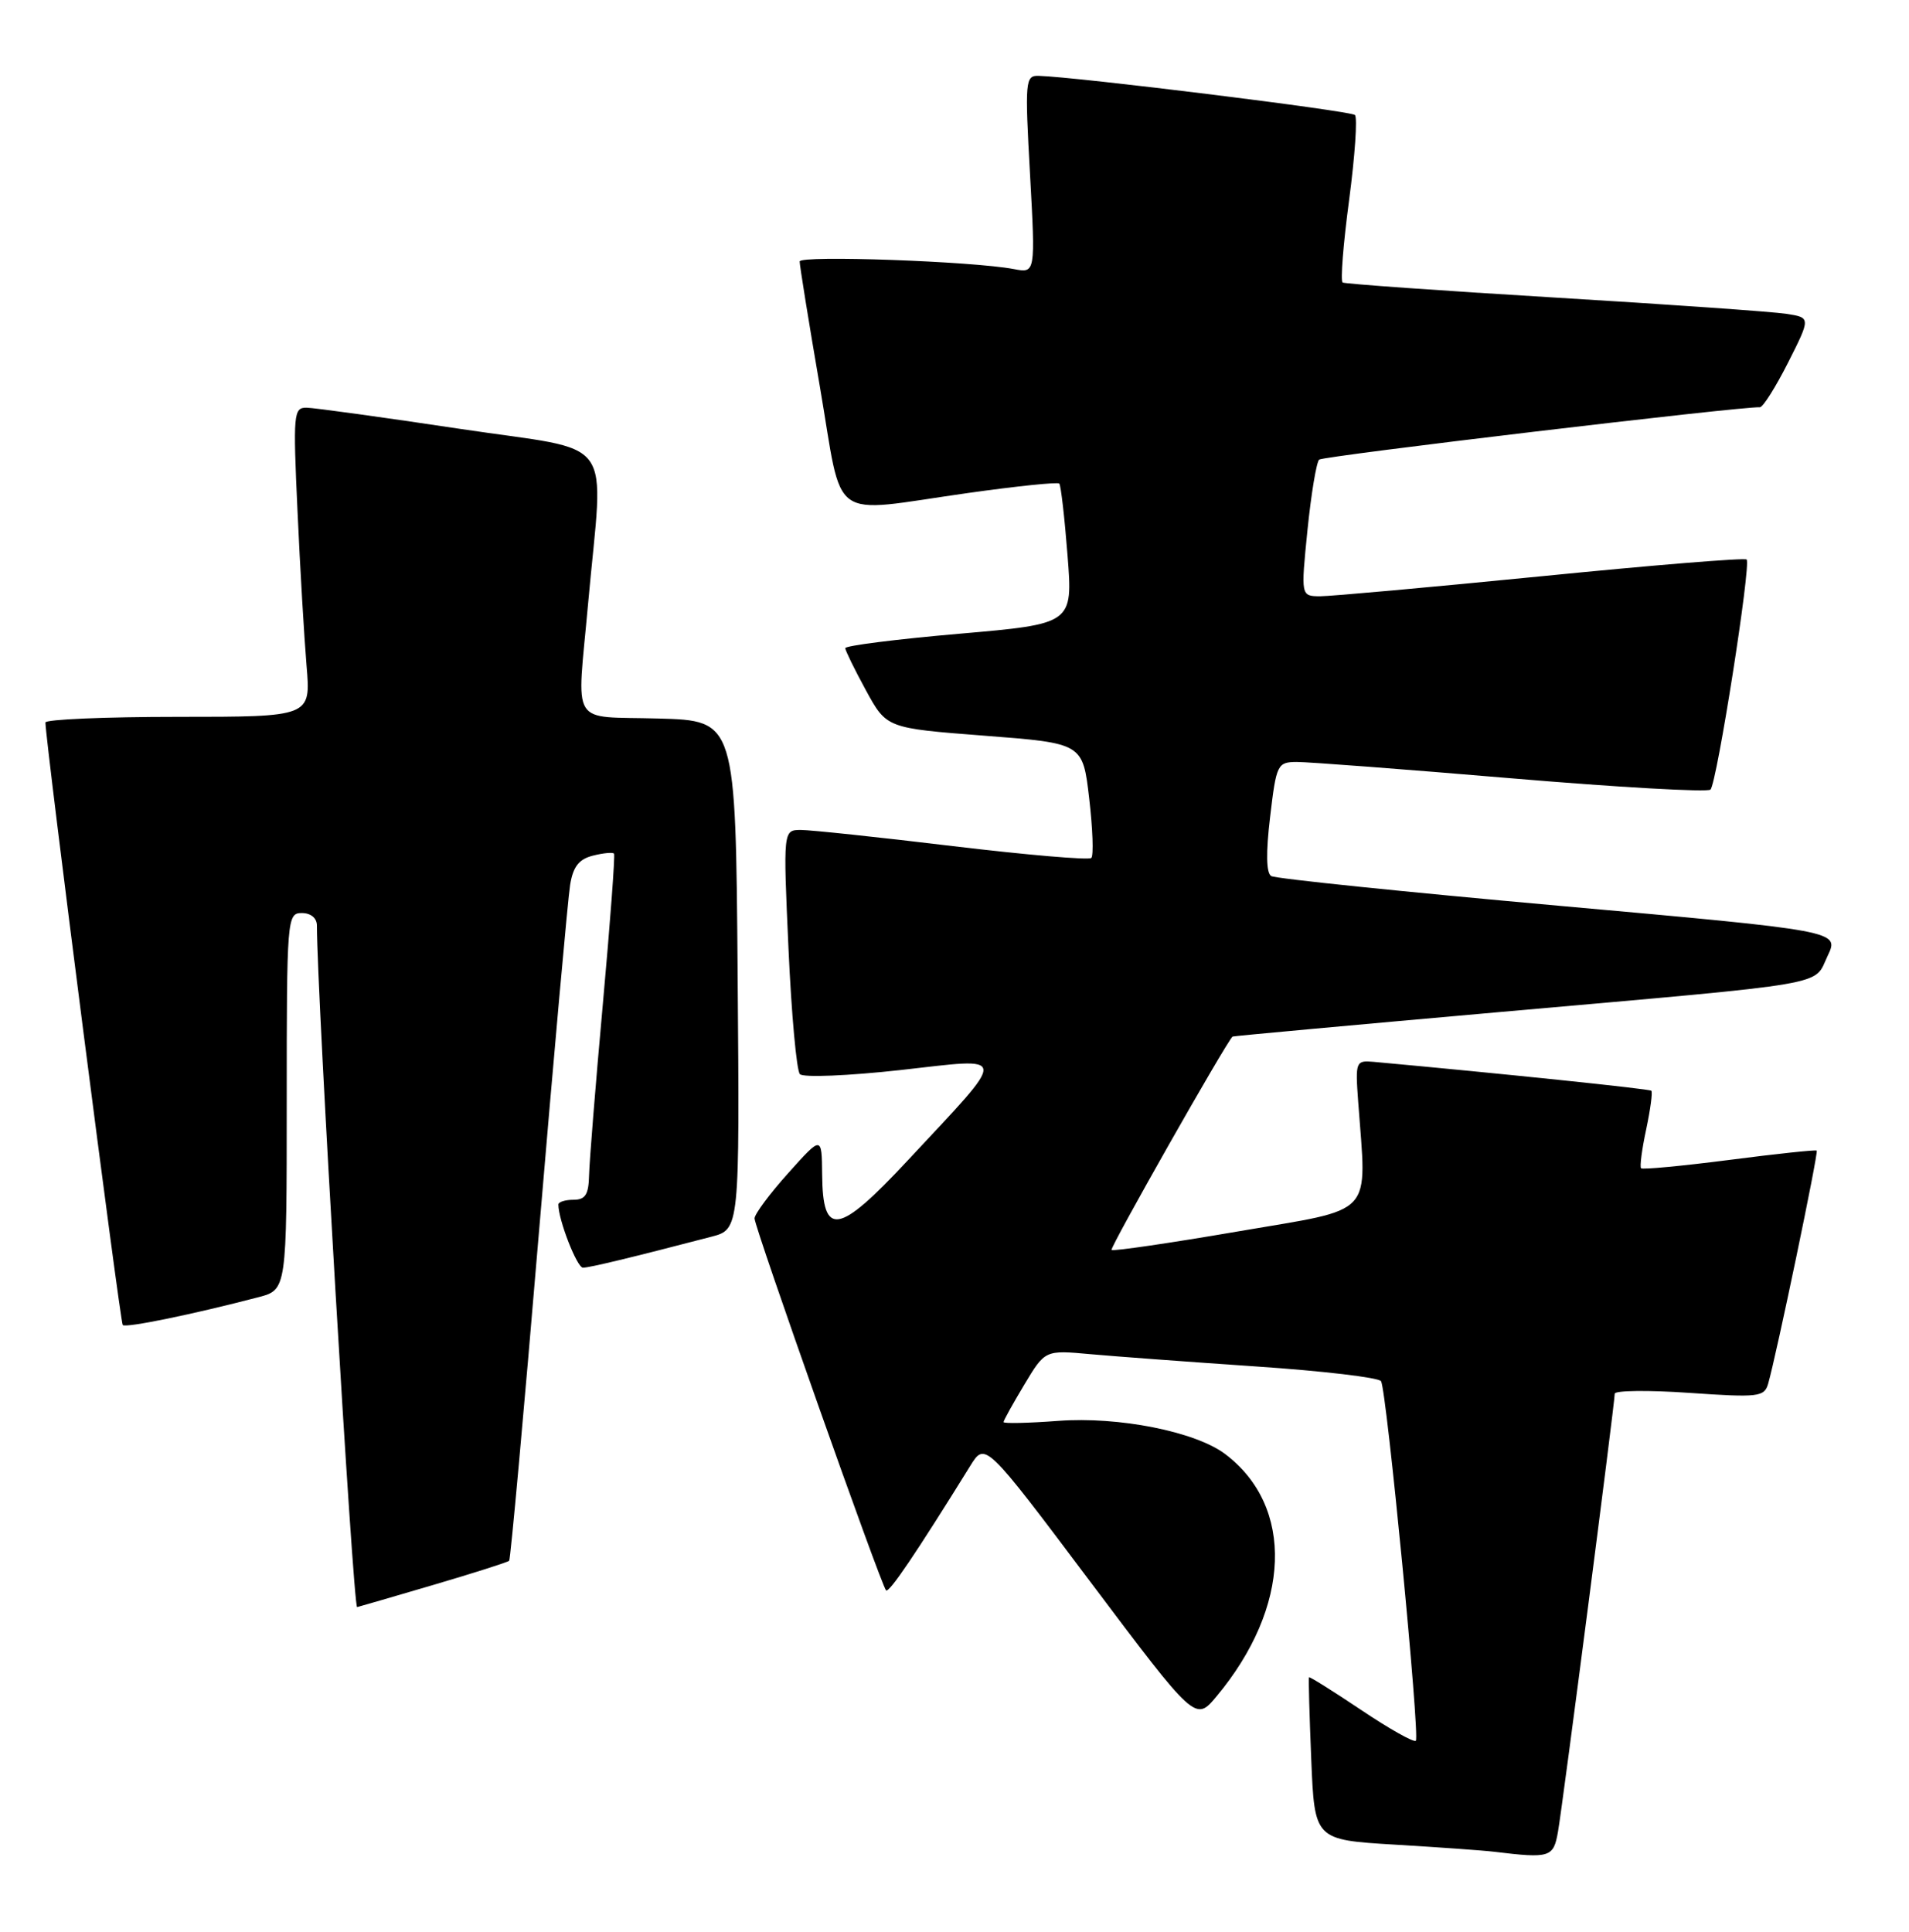 <?xml version="1.0" encoding="UTF-8" standalone="no"?>
<!DOCTYPE svg PUBLIC "-//W3C//DTD SVG 1.1//EN" "http://www.w3.org/Graphics/SVG/1.1/DTD/svg11.dtd" >
<svg xmlns="http://www.w3.org/2000/svg" xmlns:xlink="http://www.w3.org/1999/xlink" version="1.1" viewBox="0 0 253 256">
 <g >
 <path fill="currentColor"
d=" M 206.48 242.75 C 207.10 239.24 213.99 186.02 214.00 184.70 C 214.00 184.27 218.45 184.21 223.89 184.59 C 233.04 185.22 233.82 185.13 234.33 183.39 C 235.43 179.58 241.03 152.70 240.77 152.48 C 240.62 152.36 235.40 152.91 229.17 153.72 C 222.94 154.52 217.68 155.02 217.49 154.82 C 217.30 154.63 217.60 152.31 218.17 149.67 C 218.73 147.02 219.04 144.72 218.85 144.55 C 218.57 144.30 198.90 142.26 182.05 140.72 C 179.68 140.51 179.61 140.67 180.00 146.00 C 181.12 161.48 182.46 160.04 164.09 163.19 C 155.06 164.74 147.51 165.84 147.31 165.65 C 147.05 165.38 162.52 138.10 163.35 137.37 C 163.43 137.30 179.47 135.83 199.00 134.10 C 243.43 130.17 240.29 130.71 242.22 126.67 C 243.79 123.37 243.79 123.37 206.65 120.04 C 186.22 118.21 169.04 116.44 168.48 116.10 C 167.81 115.71 167.76 113.02 168.33 108.25 C 169.15 101.29 169.30 101.00 171.84 100.98 C 173.31 100.97 186.09 101.94 200.26 103.14 C 214.43 104.34 226.32 105.01 226.69 104.64 C 227.54 103.80 232.10 74.76 231.48 74.15 C 231.24 73.90 218.99 74.90 204.27 76.37 C 189.55 77.83 176.35 79.02 174.95 79.02 C 172.40 79.00 172.40 79.00 173.28 70.25 C 173.77 65.44 174.47 61.23 174.83 60.91 C 175.37 60.43 230.70 53.85 233.24 53.97 C 233.64 53.98 235.32 51.32 236.98 48.04 C 239.98 42.09 239.98 42.09 236.74 41.59 C 234.96 41.31 221.12 40.34 206.00 39.43 C 190.88 38.52 178.25 37.62 177.94 37.44 C 177.63 37.26 178.02 32.34 178.80 26.50 C 179.57 20.66 179.92 15.59 179.57 15.24 C 179.02 14.69 142.70 10.19 137.64 10.05 C 135.88 10.00 135.82 10.72 136.51 23.11 C 137.23 36.21 137.23 36.21 134.37 35.66 C 128.91 34.62 106.00 33.80 105.98 34.65 C 105.97 35.12 107.17 42.59 108.66 51.25 C 111.81 69.61 109.55 67.98 128.26 65.34 C 134.72 64.43 140.18 63.86 140.39 64.09 C 140.60 64.32 141.09 68.59 141.48 73.59 C 142.19 82.68 142.19 82.68 127.09 83.99 C 118.79 84.71 112.01 85.57 112.02 85.90 C 112.04 86.23 113.27 88.75 114.77 91.50 C 117.50 96.50 117.50 96.50 130.50 97.50 C 143.50 98.50 143.50 98.50 144.35 105.81 C 144.82 109.84 144.95 113.39 144.63 113.70 C 144.32 114.01 136.06 113.30 126.28 112.13 C 116.50 110.95 107.44 109.99 106.14 109.99 C 103.79 110.00 103.79 110.00 104.50 125.75 C 104.89 134.41 105.57 141.88 106.01 142.35 C 106.44 142.82 112.44 142.57 119.32 141.81 C 133.88 140.18 133.81 139.30 120.27 153.82 C 111.07 163.68 109.03 164.01 108.96 155.64 C 108.91 150.50 108.91 150.50 104.46 155.47 C 102.00 158.21 100.00 160.91 100.00 161.47 C 100.01 162.69 116.77 210.10 117.43 210.76 C 117.82 211.15 121.42 205.83 128.57 194.29 C 130.56 191.07 130.56 191.07 144.49 209.61 C 158.43 228.15 158.43 228.15 161.21 224.83 C 171.11 212.99 171.59 199.65 162.36 192.69 C 158.42 189.72 148.24 187.70 140.25 188.30 C 136.26 188.60 133.00 188.67 133.00 188.46 C 133.00 188.25 134.24 186.02 135.75 183.50 C 138.50 178.91 138.50 178.91 144.50 179.46 C 147.80 179.76 157.70 180.49 166.49 181.09 C 175.29 181.68 182.73 182.56 183.03 183.04 C 183.77 184.25 188.21 230.12 187.64 230.69 C 187.38 230.95 184.12 229.11 180.39 226.61 C 176.66 224.11 173.55 222.16 173.48 222.28 C 173.40 222.40 173.54 227.30 173.78 233.16 C 174.22 243.82 174.22 243.82 184.86 244.46 C 190.71 244.81 196.62 245.23 198.00 245.40 C 205.44 246.30 205.88 246.16 206.48 242.75 Z  M 57.33 210.07 C 62.74 208.48 67.31 207.02 67.48 206.84 C 67.66 206.65 69.43 187.15 71.41 163.50 C 73.40 139.85 75.27 119.04 75.56 117.26 C 75.95 114.85 76.73 113.85 78.59 113.39 C 79.97 113.04 81.22 112.93 81.38 113.13 C 81.53 113.33 80.87 122.28 79.90 133.00 C 78.93 143.72 78.11 153.96 78.07 155.75 C 78.01 158.31 77.58 159.00 76.00 159.00 C 74.90 159.00 74.00 159.29 74.00 159.63 C 74.00 161.67 76.47 168.00 77.26 168.00 C 78.12 168.00 83.68 166.66 94.26 163.90 C 98.03 162.92 98.03 162.92 97.76 129.21 C 97.50 95.50 97.50 95.50 87.25 95.22 C 75.37 94.88 76.45 96.65 77.94 80.00 C 79.99 57.21 82.02 59.99 61.00 56.84 C 50.83 55.31 41.67 54.05 40.65 54.03 C 38.90 54.00 38.83 54.80 39.43 67.75 C 39.77 75.31 40.32 84.54 40.63 88.25 C 41.20 95.00 41.20 95.00 23.60 95.00 C 13.92 95.00 6.01 95.34 6.02 95.75 C 6.09 98.68 15.92 175.26 16.27 175.60 C 16.68 176.01 25.61 174.17 34.25 171.91 C 38.00 170.92 38.00 170.92 38.00 145.96 C 38.00 121.67 38.05 121.00 40.00 121.00 C 41.20 121.00 42.00 121.67 42.00 122.66 C 42.00 131.71 46.80 213.04 47.33 212.98 C 47.42 212.97 51.92 211.66 57.33 210.07 Z "/>
</g>
</svg>